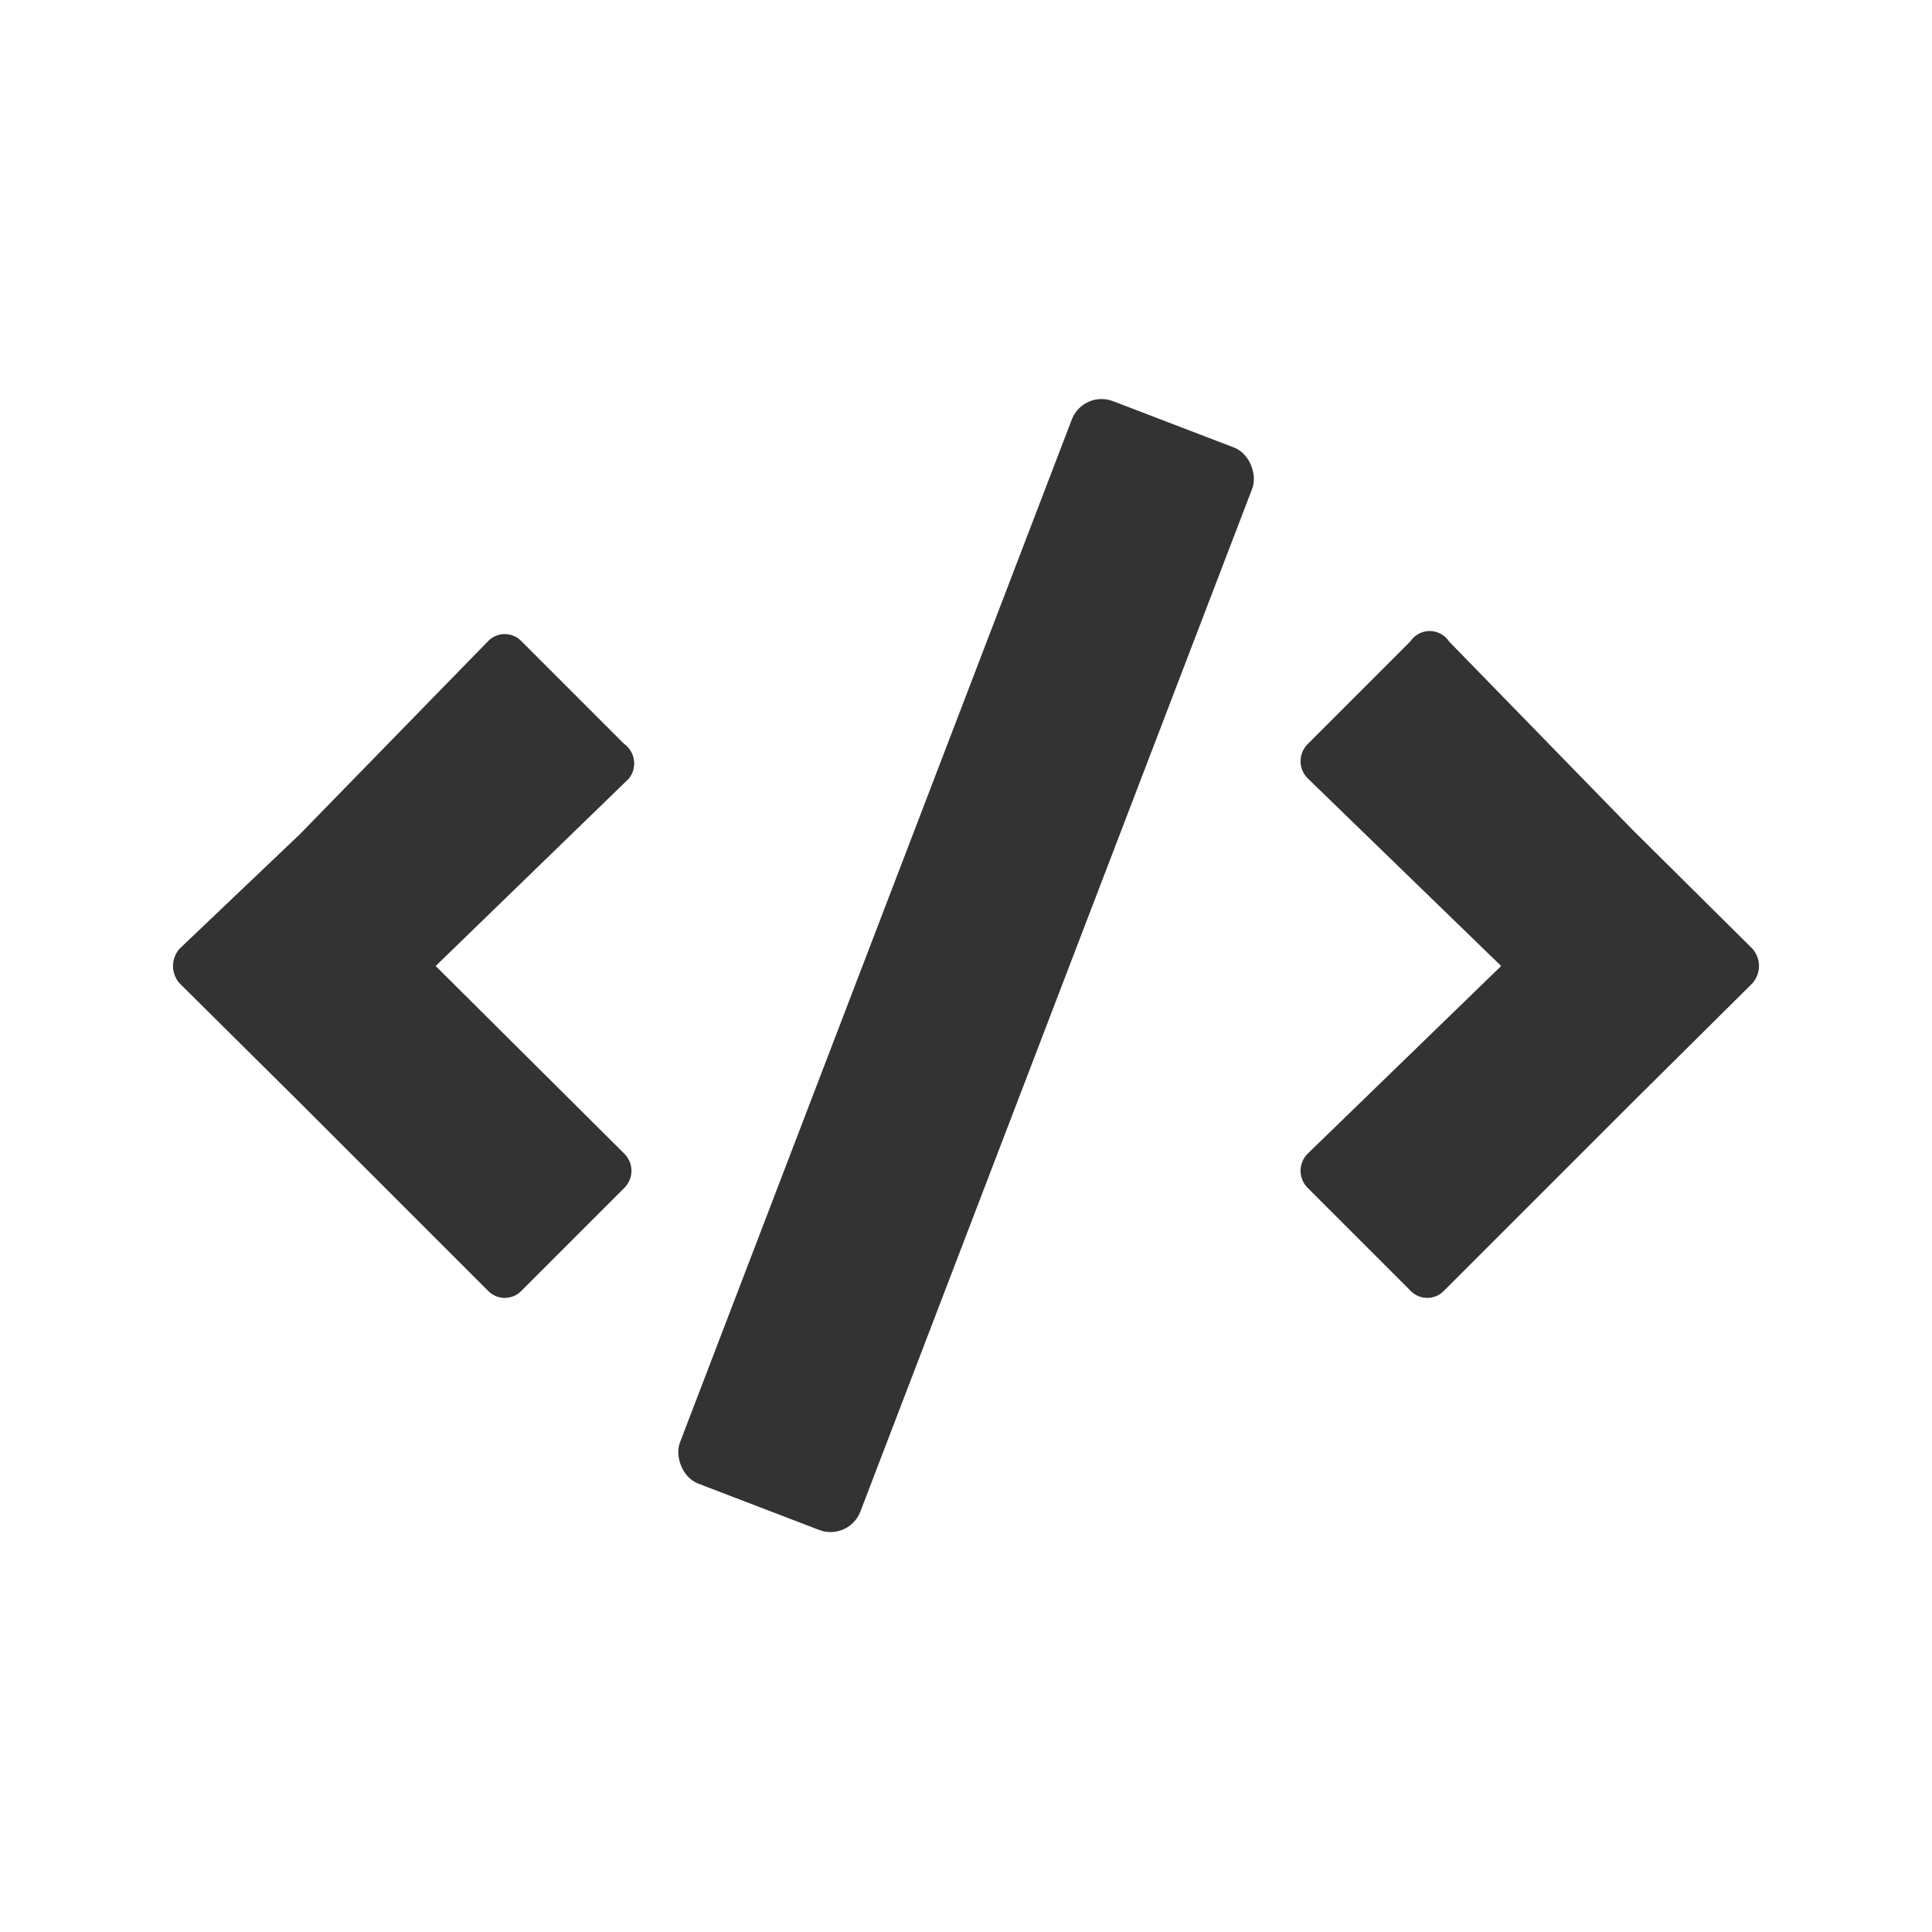 <svg id="Layer_1" data-name="Layer 1" xmlns="http://www.w3.org/2000/svg" viewBox="0 0 20 20"><defs><style>.cls-2{fill:#333}</style></defs><path fill="#fff" d="M0 0h20v20H0z"/><path class="cls-2" d="M6.46 7.7L5.4 6.64a.24.24 0 0 0-.35 0l-1.95 2-1.24 1.18a.27.27 0 0 0 0 .36l1.24 1.23 1.95 1.95a.24.24 0 0 0 .35 0l1.06-1.06a.25.25 0 0 0 0-.36L4.51 10l2-1.94a.25.25 0 0 0-.05-.36zM14.6 6.64L13.54 7.7a.25.25 0 0 0 0 .36l2 1.94-2 1.94a.25.25 0 0 0 0 .36l1.06 1.06a.24.24 0 0 0 .35 0l1.95-1.95 1.24-1.23a.27.27 0 0 0 0-.36L16.9 8.59 15 6.64a.24.24 0 0 0-.4 0z"/><rect class="cls-2" x="9" y="4" width="2" height="12" rx=".33" ry=".33" transform="rotate(20.96 10.013 10)"/></svg>